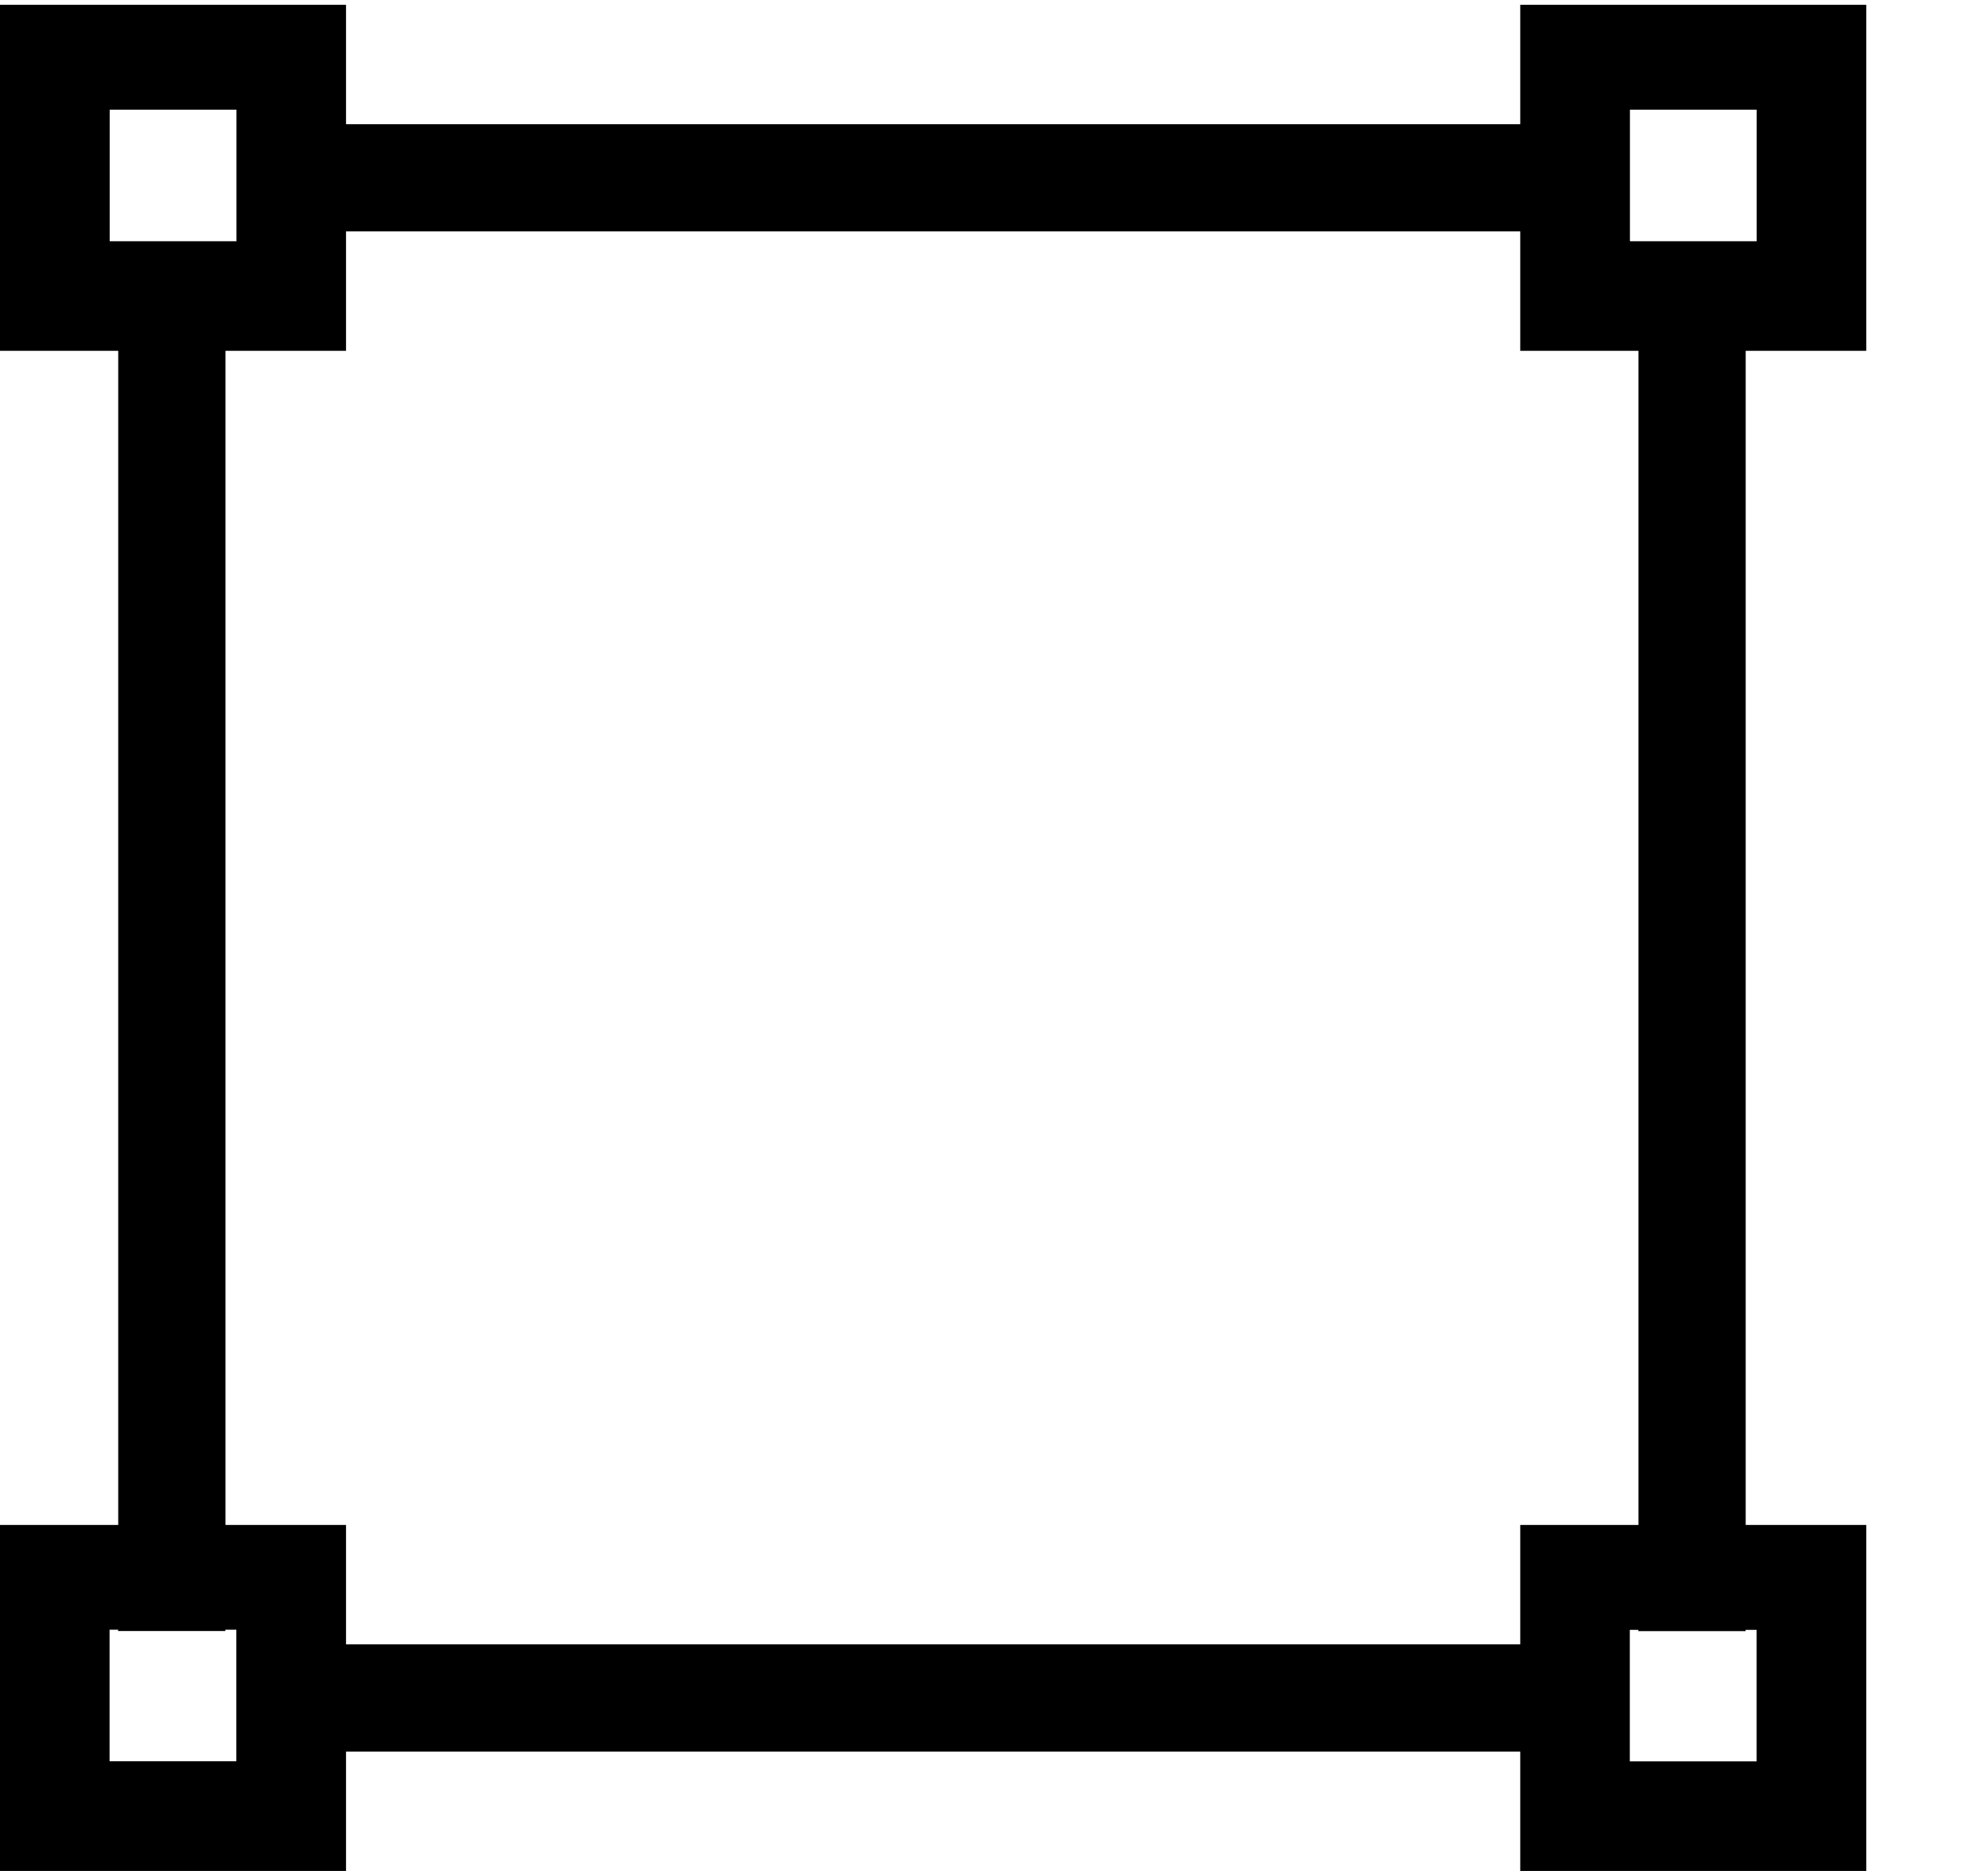 <svg xmlns="http://www.w3.org/2000/svg" xmlns:xlink="http://www.w3.org/1999/xlink" width="17" height="16" viewBox="0 0 17 16"><path fill="currentColor" fill-rule="evenodd" d="M15.959 3V.041H13v1.021H2.959V.041H0V3h1.011v10.041H0V16h2.959v-1.021H13V16h2.959v-2.959h-1.031V3zM13.938.938h1.084v1.125h-1.084zm-13 0h1.084v1.125H.938zm1.083 14.124H.937v-1.125h.073v.011h.917v-.011h.094zm13-1.124v1.125h-1.084v-1.125h.073v.011h.917v-.011zm-1.01-.897H13v1.021H2.959v-1.021H1.928V3h1.031V1.979H13V3h1.011z"/></svg>